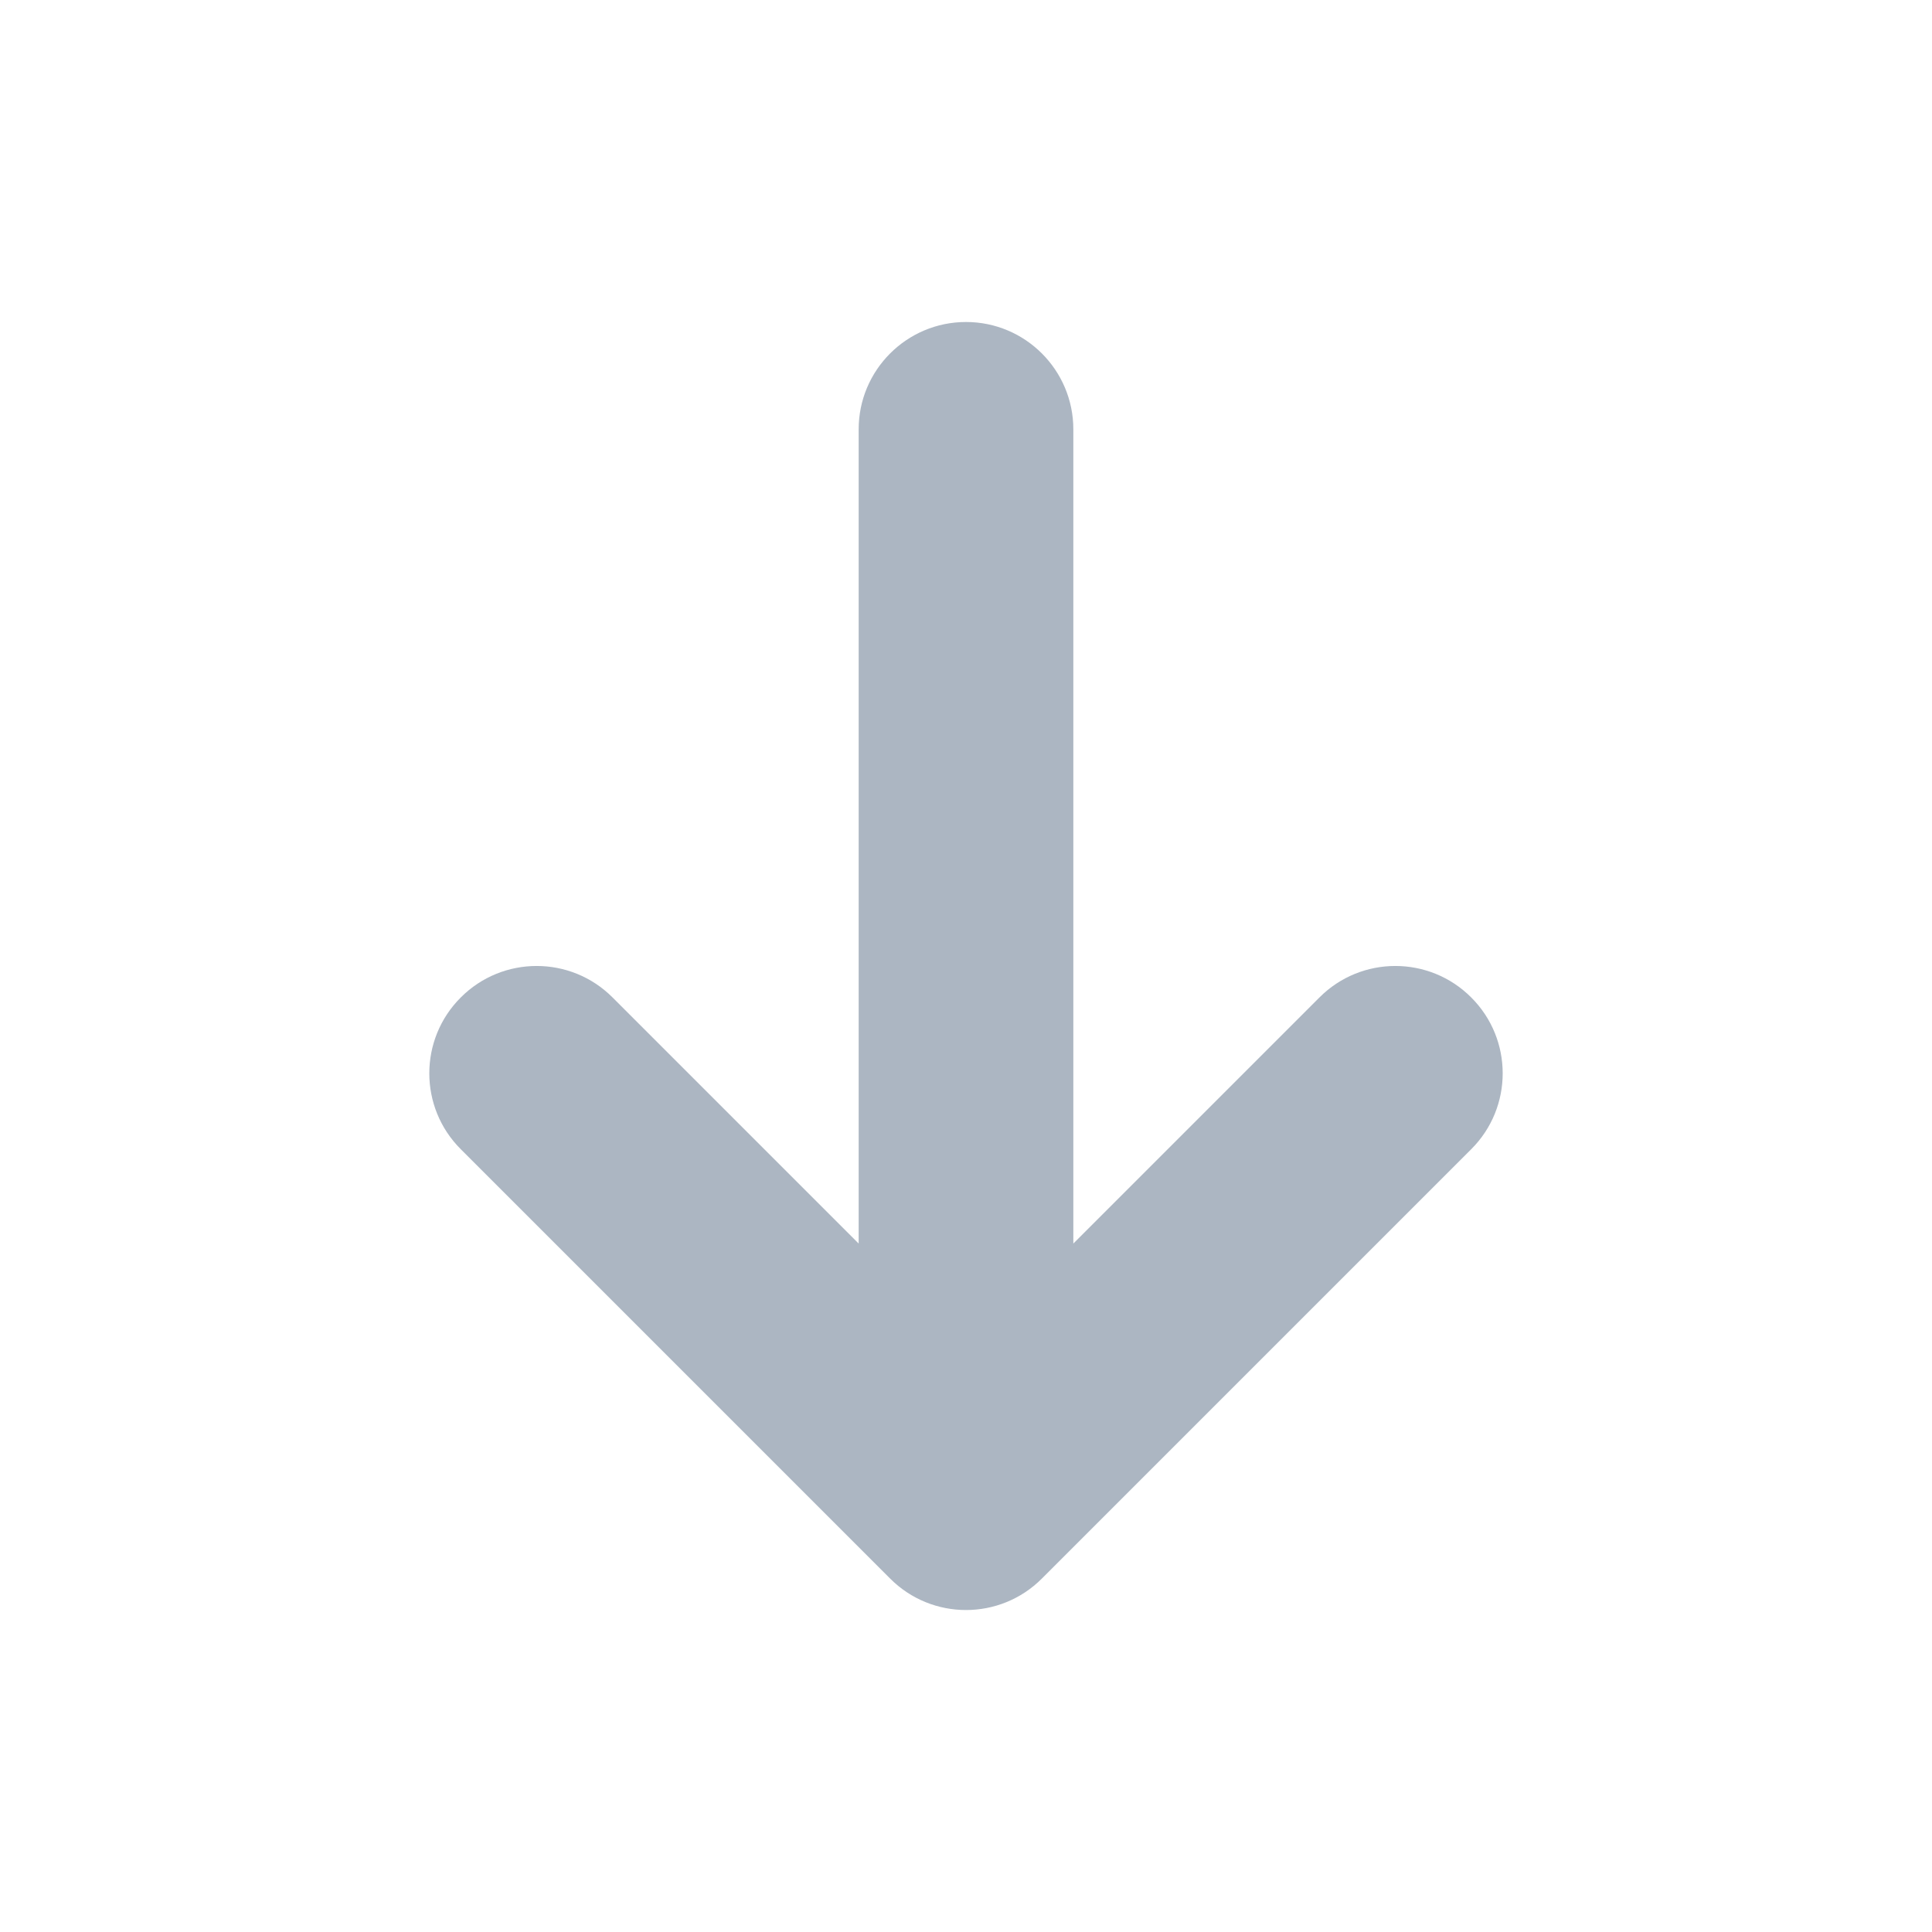 <svg width="18" height="18" viewBox="0 0 18 18" fill="none" xmlns="http://www.w3.org/2000/svg">
<path fill-rule="evenodd" clip-rule="evenodd" d="M13.707 10.707C14.098 10.317 14.098 9.683 13.707 9.293C13.317 8.902 12.683 8.902 12.293 9.293L10 11.586L10 4C10 3.448 9.552 3 9 3C8.448 3 8 3.448 8 4L8 11.586L5.707 9.293C5.317 8.902 4.683 8.902 4.293 9.293C3.902 9.683 3.902 10.317 4.293 10.707L8.293 14.707C8.683 15.098 9.317 15.098 9.707 14.707L13.707 10.707Z" fill="#ACB6C2"/>
</svg>
